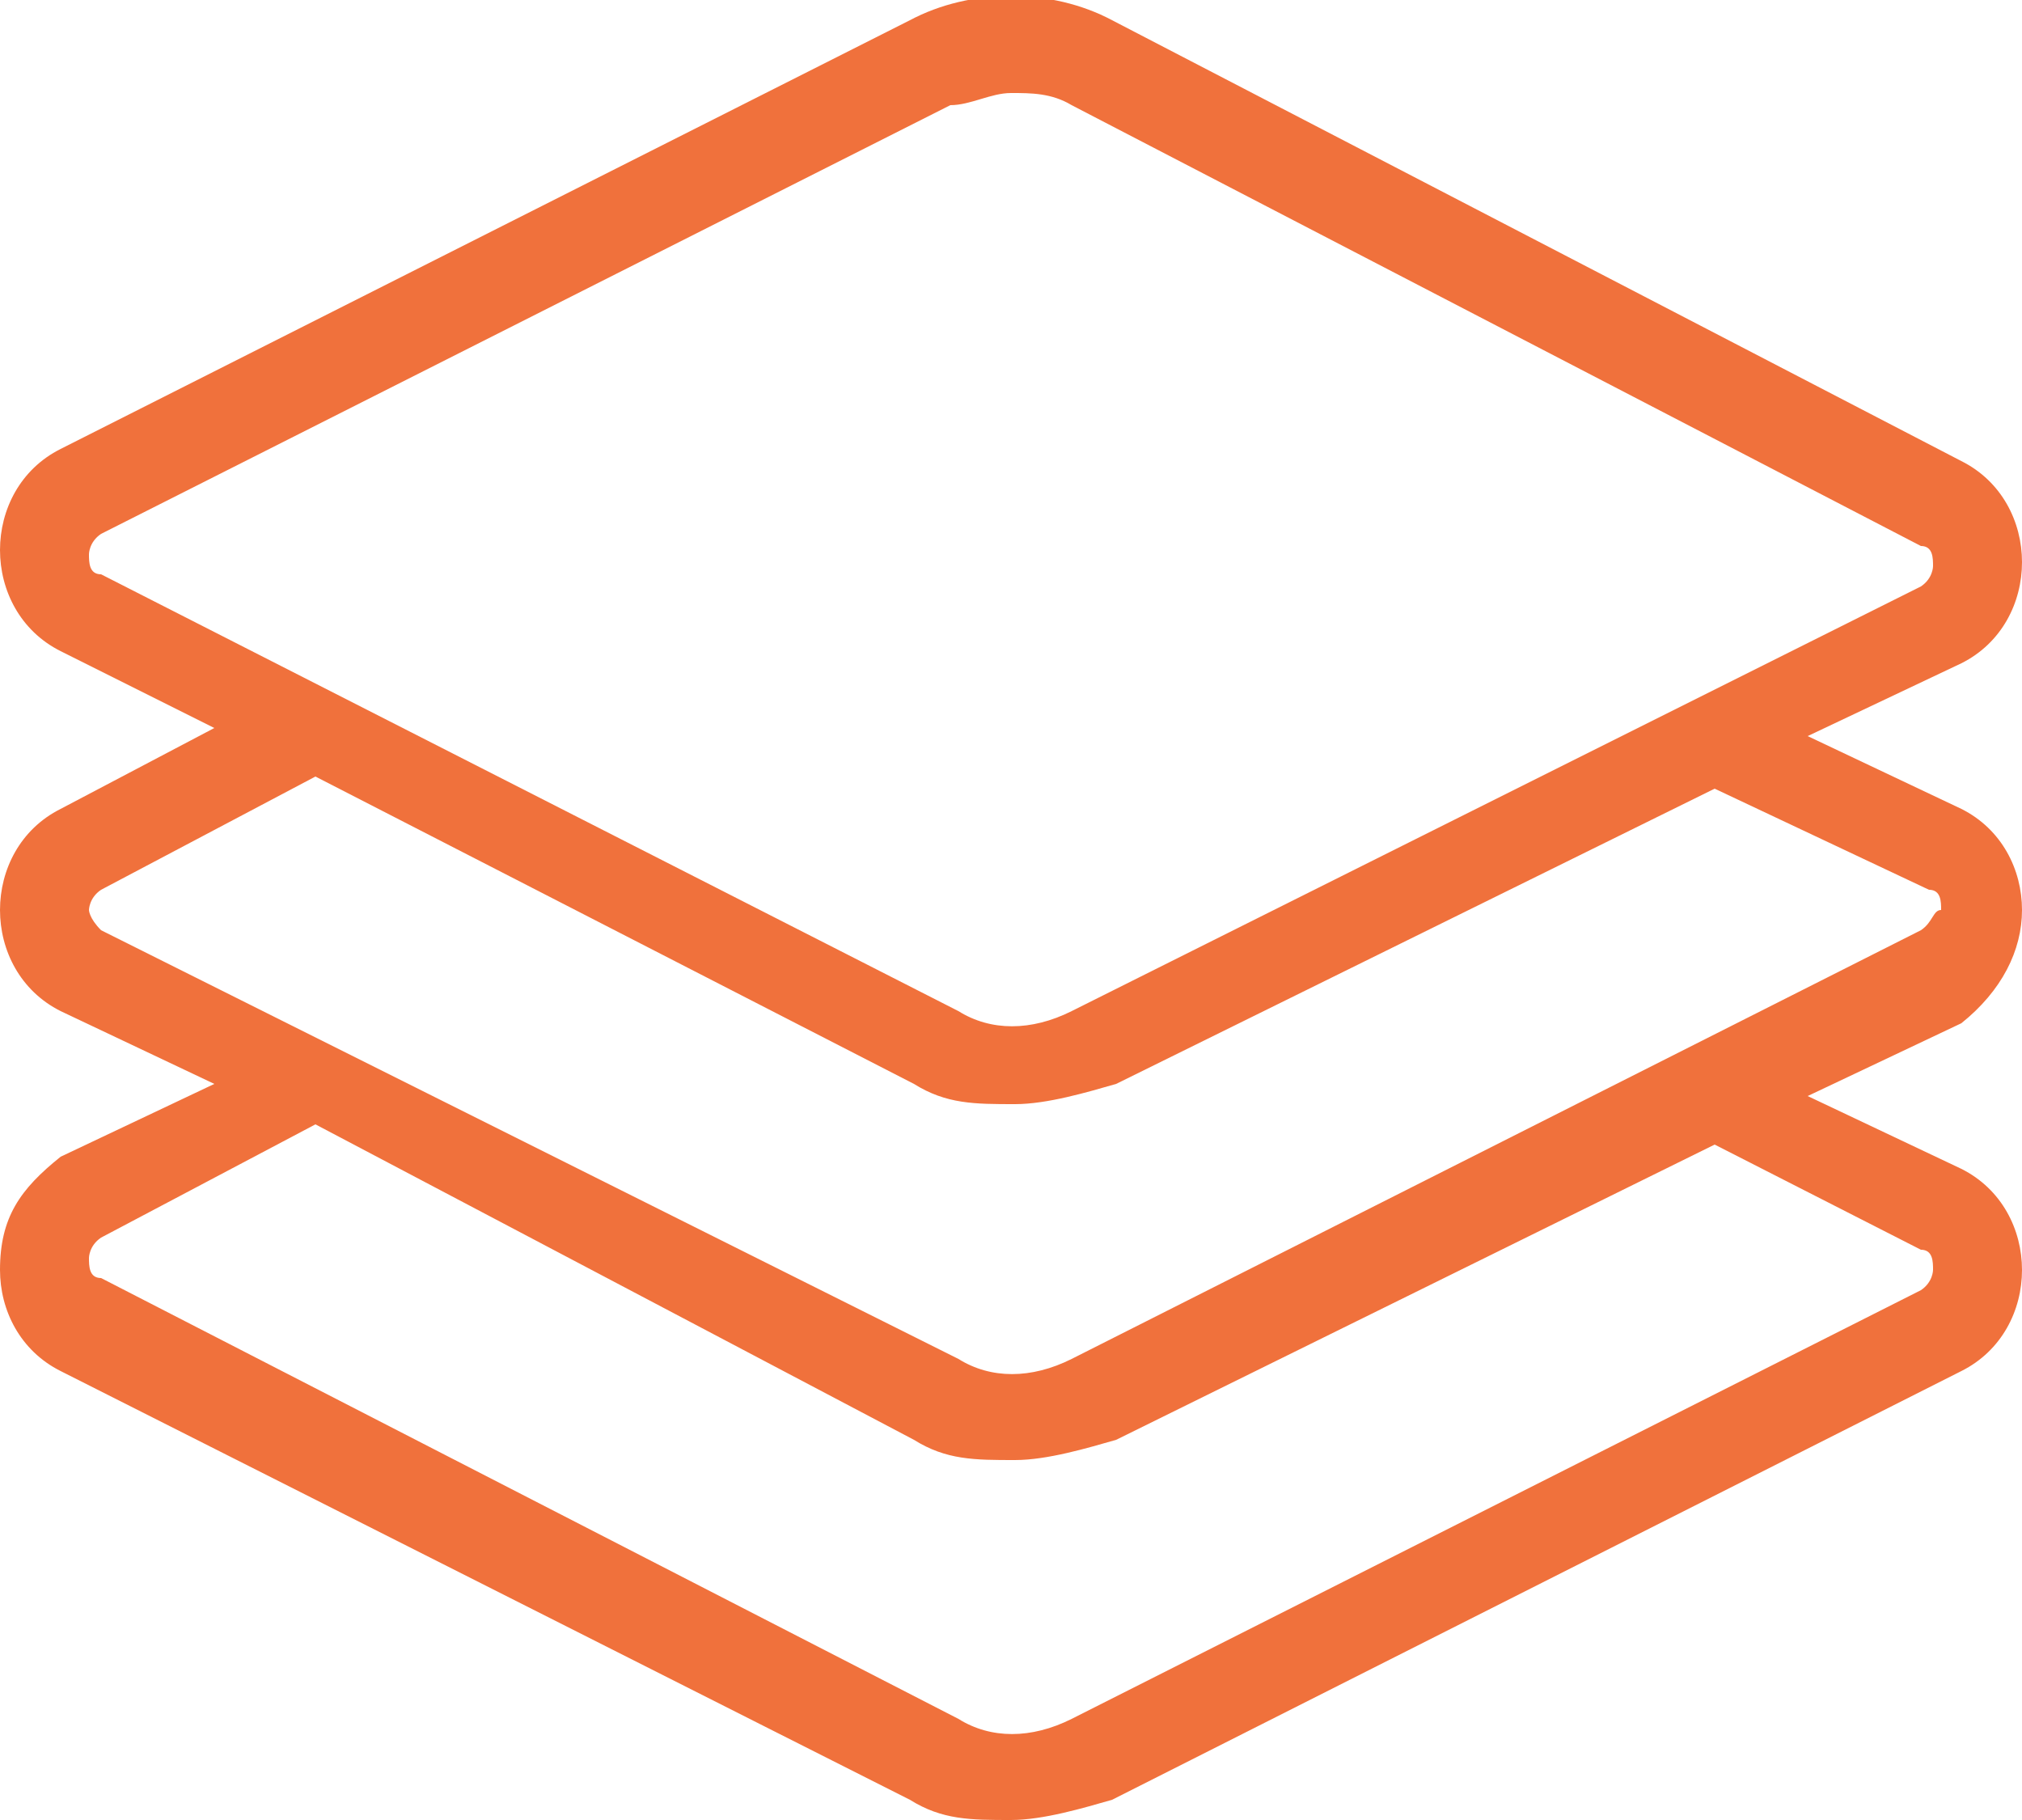 <?xml version="1.0" encoding="utf-8"?>
<!-- Generator: Adobe Illustrator 22.0.1, SVG Export Plug-In . SVG Version: 6.00 Build 0)  -->
<svg version="1.1" id="Layer_1" xmlns="http://www.w3.org/2000/svg" xmlns:xlink="http://www.w3.org/1999/xlink" x="0px" y="0px"
	 viewBox="0 0 50 45" style="enable-background:new 0 0 50 45;" xml:space="preserve">
<style type="text/css">
	.st0{fill:#F0713C;}
</style>
<g>
	<g>
		<path class="st0" d="M50,22.5c0-1-0.5-2-1.5-2.5l-3.8-1.8l3.8-1.8l0,0c1-0.5,1.5-1.5,1.5-2.5s-0.5-2-1.5-2.5l-21-10.9
			c-1.5-0.8-3.5-0.8-5,0l-21,10.6c-1,0.5-1.5,1.5-1.5,2.5s0.5,2,1.5,2.5L5.3,18l-3.8,2c-1,0.5-1.5,1.5-1.5,2.5c0,1,0.5,2,1.5,2.5
			l3.8,1.8l-3.8,1.8c-1,0.8-1.5,1.5-1.5,2.8c0,1,0.5,2,1.5,2.5l21,10.6C23.3,45,24,45,25,45c0.8,0,1.8-0.3,2.5-0.5l21-10.6
			c1-0.5,1.5-1.5,1.5-2.5s-0.5-2-1.5-2.5l-3.8-1.8l3.8-1.8C49.5,24.5,50,23.5,50,22.5z M2.5,14.2c-0.3,0-0.3-0.3-0.3-0.5
			c0,0,0-0.3,0.3-0.5l21-10.6c0.5,0,1-0.3,1.5-0.3s1,0,1.5,0.3l21,10.9c0.3,0,0.3,0.3,0.3,0.5c0,0,0,0.3-0.3,0.5L26.5,25
			c-1,0.5-2,0.5-2.8,0L2.5,14.2z M47.5,30.9c0.3,0,0.3,0.3,0.3,0.5c0,0,0,0.3-0.3,0.5l-21,10.6c-1,0.5-2,0.5-2.8,0L2.5,31.6
			c-0.3,0-0.3-0.3-0.3-0.5c0,0,0-0.3,0.3-0.5l5.3-2.8l14.8,7.8c0.8,0.5,1.5,0.5,2.5,0.5c0.8,0,1.8-0.3,2.5-0.5l14.8-7.3L47.5,30.9z
			 M47.5,23l-21,10.6c-1,0.5-2,0.5-2.8,0L2.5,23c-0.3-0.3-0.3-0.5-0.3-0.5s0-0.3,0.3-0.5l5.3-2.8l14.8,7.6c0.8,0.5,1.5,0.5,2.5,0.5
			c0.8,0,1.8-0.3,2.5-0.5l14.8-7.3l5.3,2.5c0.3,0,0.3,0.3,0.3,0.5C47.8,22.5,47.8,22.8,47.5,23z"/>
	</g>
</g>
</svg>
